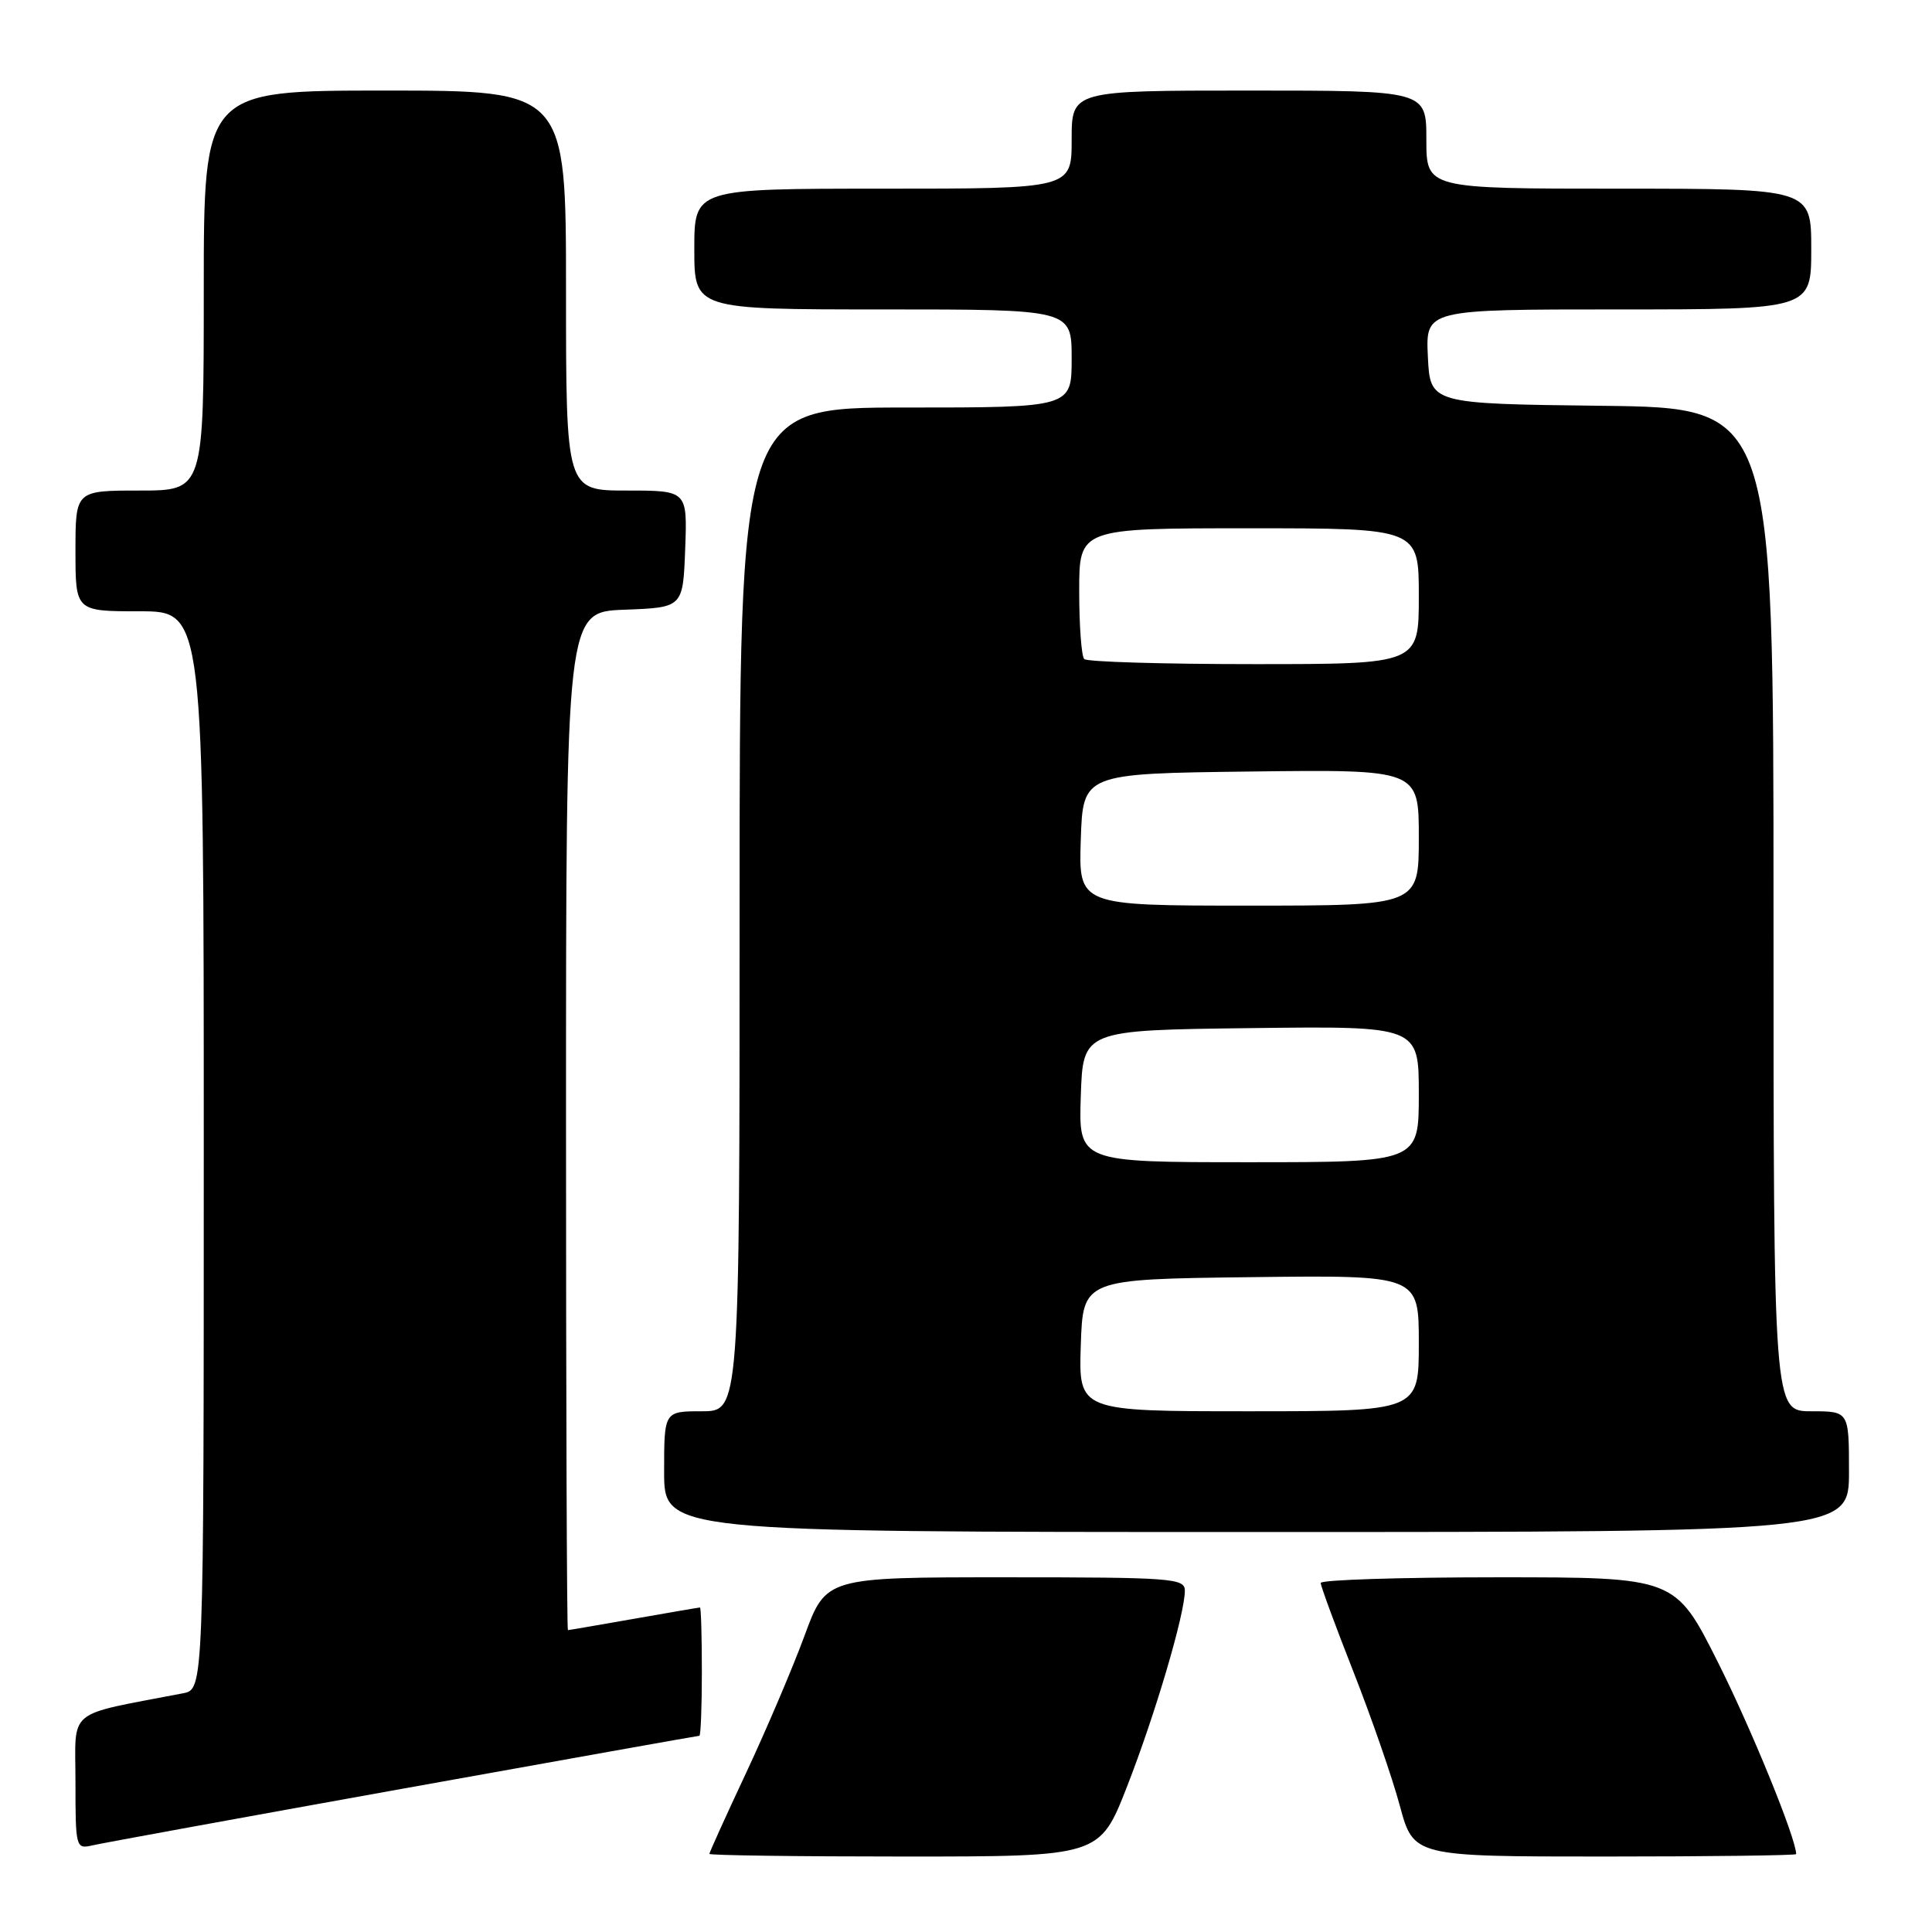 <?xml version="1.0" encoding="UTF-8" standalone="no"?>
<!DOCTYPE svg PUBLIC "-//W3C//DTD SVG 1.1//EN" "http://www.w3.org/Graphics/SVG/1.1/DTD/svg11.dtd" >
<svg xmlns="http://www.w3.org/2000/svg" xmlns:xlink="http://www.w3.org/1999/xlink" version="1.1" viewBox="0 0 256 256">
 <g >
 <path fill="currentColor"
d=" M 149.33 236.75 C 153.07 227.18 157.00 213.86 157.00 210.77 C 157.00 209.13 155.30 209.00 133.23 209.00 C 109.45 209.00 109.45 209.00 106.60 216.75 C 105.03 221.01 101.55 229.18 98.87 234.90 C 96.19 240.62 94.00 245.45 94.00 245.65 C 94.00 245.84 105.64 246.00 119.86 246.00 C 145.71 246.00 145.71 246.00 149.33 236.75 Z  M 238.00 245.68 C 238.00 243.63 232.08 229.11 227.63 220.25 C 221.98 209.00 221.98 209.00 198.49 209.00 C 185.57 209.00 175.00 209.34 175.00 209.75 C 175.00 210.16 176.95 215.45 179.33 221.50 C 181.71 227.55 184.48 235.54 185.48 239.25 C 187.30 246.00 187.30 246.00 212.65 246.00 C 226.59 246.00 238.00 245.85 238.00 245.68 Z  M 53.42 237.00 C 74.83 233.15 92.49 230.00 92.67 230.00 C 92.85 230.00 93.00 226.18 93.00 221.50 C 93.00 216.82 92.89 213.00 92.75 213.00 C 92.61 213.00 88.67 213.68 84.00 214.50 C 79.33 215.32 75.39 216.00 75.25 216.00 C 75.11 216.00 75.00 185.64 75.00 148.54 C 75.00 81.08 75.00 81.08 82.75 80.79 C 90.50 80.50 90.50 80.50 90.79 72.75 C 91.08 65.00 91.08 65.00 83.04 65.00 C 75.00 65.00 75.00 65.00 75.00 38.50 C 75.00 12.00 75.00 12.00 51.00 12.00 C 27.00 12.00 27.00 12.00 27.00 38.50 C 27.00 65.00 27.00 65.00 18.50 65.00 C 10.00 65.00 10.00 65.00 10.00 73.00 C 10.00 81.00 10.00 81.00 18.50 81.00 C 27.00 81.00 27.00 81.00 27.00 152.42 C 27.00 223.84 27.00 223.84 24.25 224.37 C 8.56 227.40 10.00 226.21 10.00 236.09 C 10.00 244.86 10.05 245.03 12.25 244.52 C 13.49 244.23 32.01 240.85 53.42 237.00 Z  M 245.00 195.00 C 245.00 187.00 245.00 187.00 240.00 187.00 C 235.00 187.00 235.00 187.00 235.00 120.52 C 235.00 54.04 235.00 54.04 212.25 53.77 C 189.50 53.50 189.50 53.50 189.20 47.25 C 188.90 41.00 188.90 41.00 214.45 41.00 C 240.00 41.00 240.00 41.00 240.00 33.00 C 240.00 25.00 240.00 25.00 214.50 25.00 C 189.00 25.00 189.00 25.00 189.00 18.50 C 189.00 12.00 189.00 12.00 165.50 12.00 C 142.00 12.00 142.00 12.00 142.00 18.50 C 142.00 25.00 142.00 25.00 117.00 25.00 C 92.00 25.00 92.00 25.00 92.00 33.00 C 92.00 41.00 92.00 41.00 117.00 41.00 C 142.00 41.00 142.00 41.00 142.00 47.50 C 142.00 54.00 142.00 54.00 120.00 54.00 C 98.00 54.00 98.00 54.00 98.00 120.50 C 98.00 187.00 98.00 187.00 93.00 187.00 C 88.00 187.00 88.00 187.00 88.00 195.00 C 88.00 203.00 88.00 203.00 166.50 203.00 C 245.00 203.00 245.00 203.00 245.00 195.00 Z  M 143.21 178.25 C 143.50 169.50 143.50 169.50 165.75 169.23 C 188.00 168.96 188.00 168.96 188.00 177.98 C 188.00 187.00 188.00 187.00 165.46 187.00 C 142.92 187.00 142.92 187.00 143.21 178.25 Z  M 143.21 145.25 C 143.50 136.50 143.50 136.50 165.75 136.23 C 188.00 135.96 188.00 135.96 188.00 144.98 C 188.00 154.00 188.00 154.00 165.46 154.00 C 142.92 154.00 142.92 154.00 143.21 145.25 Z  M 143.21 111.25 C 143.50 102.50 143.50 102.50 165.75 102.23 C 188.00 101.96 188.00 101.96 188.00 110.98 C 188.00 120.00 188.00 120.00 165.46 120.00 C 142.92 120.00 142.92 120.00 143.21 111.25 Z  M 143.67 87.33 C 143.30 86.97 143.00 82.92 143.00 78.33 C 143.00 70.00 143.00 70.00 165.50 70.00 C 188.00 70.00 188.00 70.00 188.00 79.00 C 188.00 88.00 188.00 88.00 166.17 88.00 C 154.16 88.00 144.03 87.70 143.67 87.33 Z "/>
</g>
</svg>
